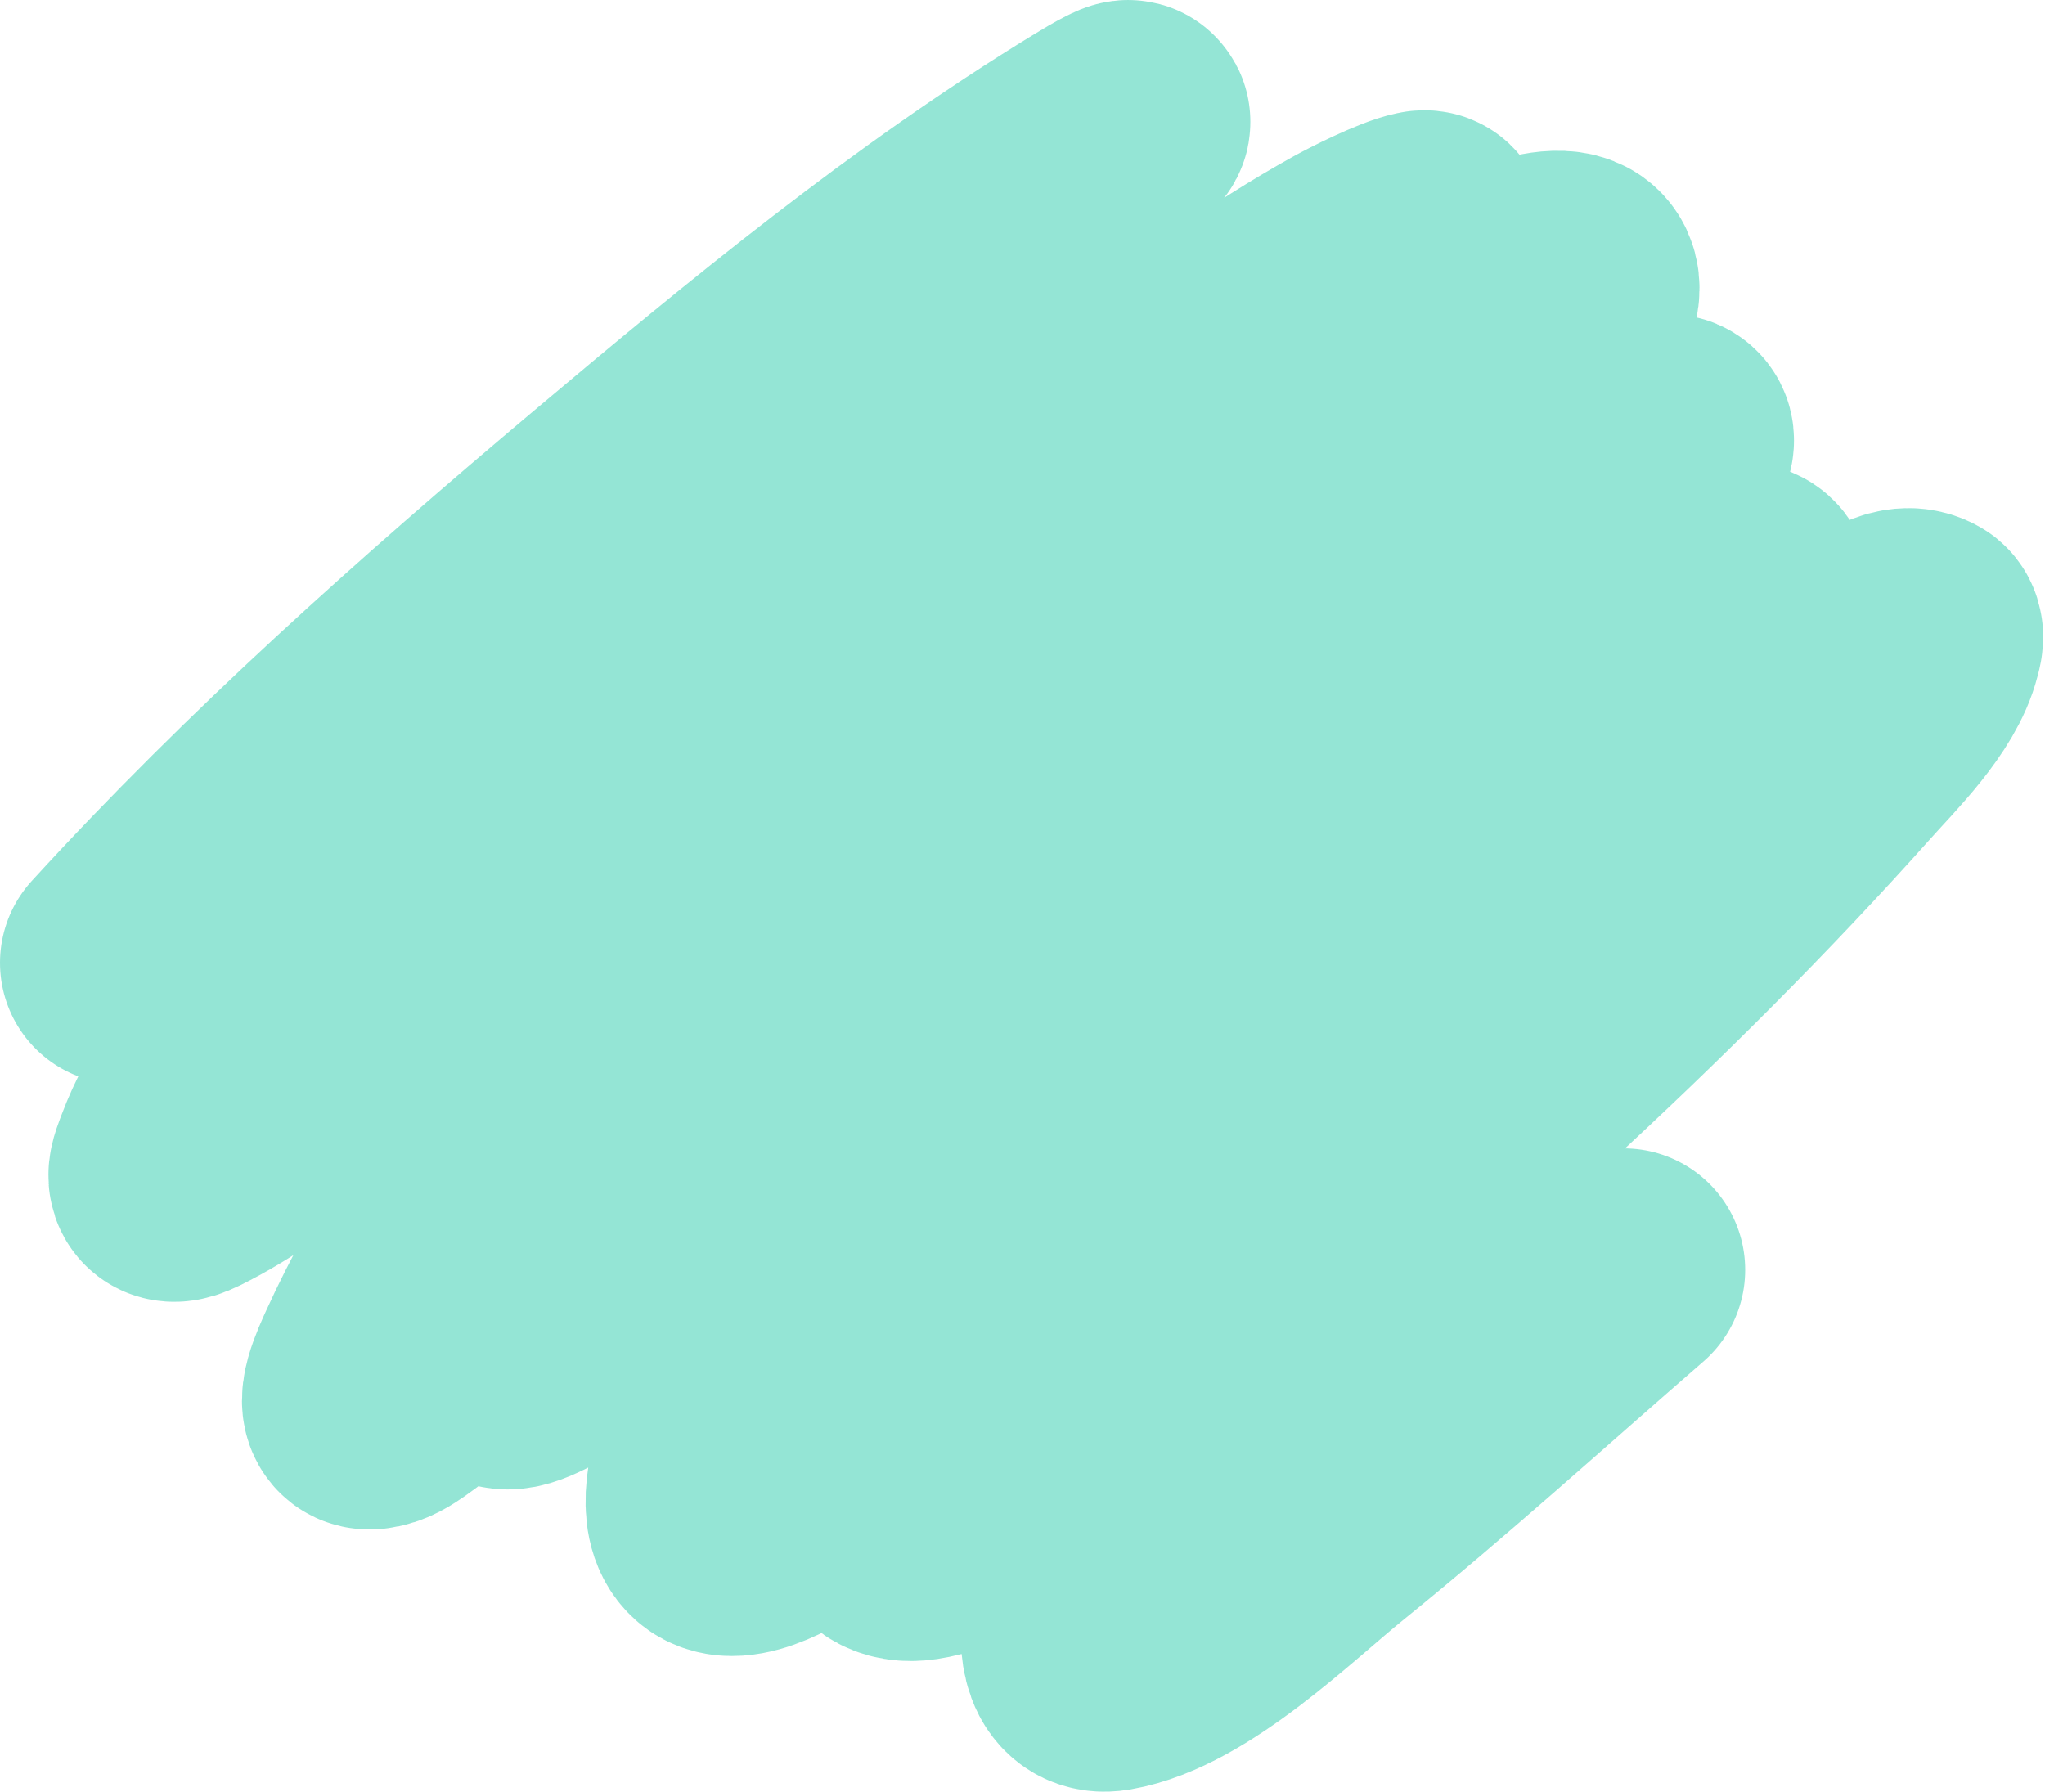 <svg width="202" height="177" viewBox="0 0 202 177" fill="none" xmlns="http://www.w3.org/2000/svg">
<path d="M12 95.118C26.893 78.816 43.487 64.054 60.396 49.815C75.589 37.021 91.363 24.025 108.399 13.627C109.19 13.145 109.984 12.665 110.811 12.246C112.066 11.611 111.347 12.354 110.867 12.799C106.754 16.602 102.289 20.109 98.025 23.738C79.545 39.464 61.837 55.961 45.843 74.179C35.929 85.472 25.983 97.581 18.898 110.864C18.302 111.98 17.772 113.134 17.328 114.317C16.841 115.611 16.003 117.4 18.393 116.223C26.493 112.233 34.087 104.761 40.993 99.262C66.217 79.173 91.814 59.831 118.045 41.03C124.804 36.186 131.733 31.451 138.205 26.224C139.26 25.372 141.868 22.637 140.532 22.909C138.699 23.282 134.761 25.291 133.579 25.948C126.038 30.135 119.017 35.246 112.269 40.561C92.831 55.867 76.031 73.97 61.77 94.041C54.117 104.812 46.999 116.031 40.656 127.604C39.437 129.829 38.285 132.092 37.235 134.399C36.58 135.841 34.993 139.231 36.59 139.095C37.507 139.017 38.336 138.459 39.086 137.935C42.901 135.272 51.875 127.214 54.283 125.062C68.191 112.637 81.898 99.996 95.838 87.604C114.374 71.126 134.031 55.172 150.486 36.583C151.36 35.596 156.82 30.2 155.73 27.771C154.525 25.086 146.094 29.404 145.86 29.511C135.854 34.085 126.756 40.626 118.269 47.494C105.377 57.929 93.345 69.456 82.463 81.914C73.774 91.861 65.933 102.551 58.882 113.681C55.592 118.875 49.823 126.584 49.068 133.046C48.679 136.377 51.302 134.967 53.162 134.04C62.7 129.286 71.168 121.179 79.35 114.62C102.271 96.25 125.932 78.687 148.383 59.759C153.795 55.197 159.995 50.452 164.478 44.898C166.223 42.736 164.533 42.663 162.627 43.406C154.638 46.52 147.05 52.144 140.252 57.08C129.059 65.208 118.543 74.131 109.128 84.234C95.535 98.822 83.427 115.544 75.004 133.57C74.134 135.434 67.419 148.073 70.77 151.084C74.361 154.31 88.632 141.275 88.94 141.029C113.63 121.325 137.679 99.688 159.123 76.555C163.552 71.776 168.335 66.725 171.768 61.141C172.765 59.519 174.013 56.981 170.759 57.853C166.787 58.917 162.027 61.567 158.758 63.461C148.565 69.366 139.086 76.441 130.55 84.51C120.387 94.12 111.459 105.008 103.436 116.388C97.382 124.978 90.613 134.635 87.538 144.841C86.515 148.235 86.193 153.004 91.295 151.94C100.611 149.999 110.103 140.987 116.923 135.394C139.634 116.769 162.263 96.697 181.806 74.787C184.357 71.927 188.646 67.751 189.657 63.765C189.764 63.345 189.988 62.673 189.601 62.467C187.652 61.424 185.294 63.688 183.377 64.787C161.97 77.052 143.581 94.861 129.148 114.565C121.248 125.351 114.448 137.012 109.689 149.482C107.847 154.308 104.478 165.841 109.633 164.951C116.96 163.686 125.694 155.049 130.971 150.78C141.043 142.634 150.612 133.934 160.384 125.449" stroke="#94E5D5" stroke-width="24" stroke-linecap="round"/>
</svg>

